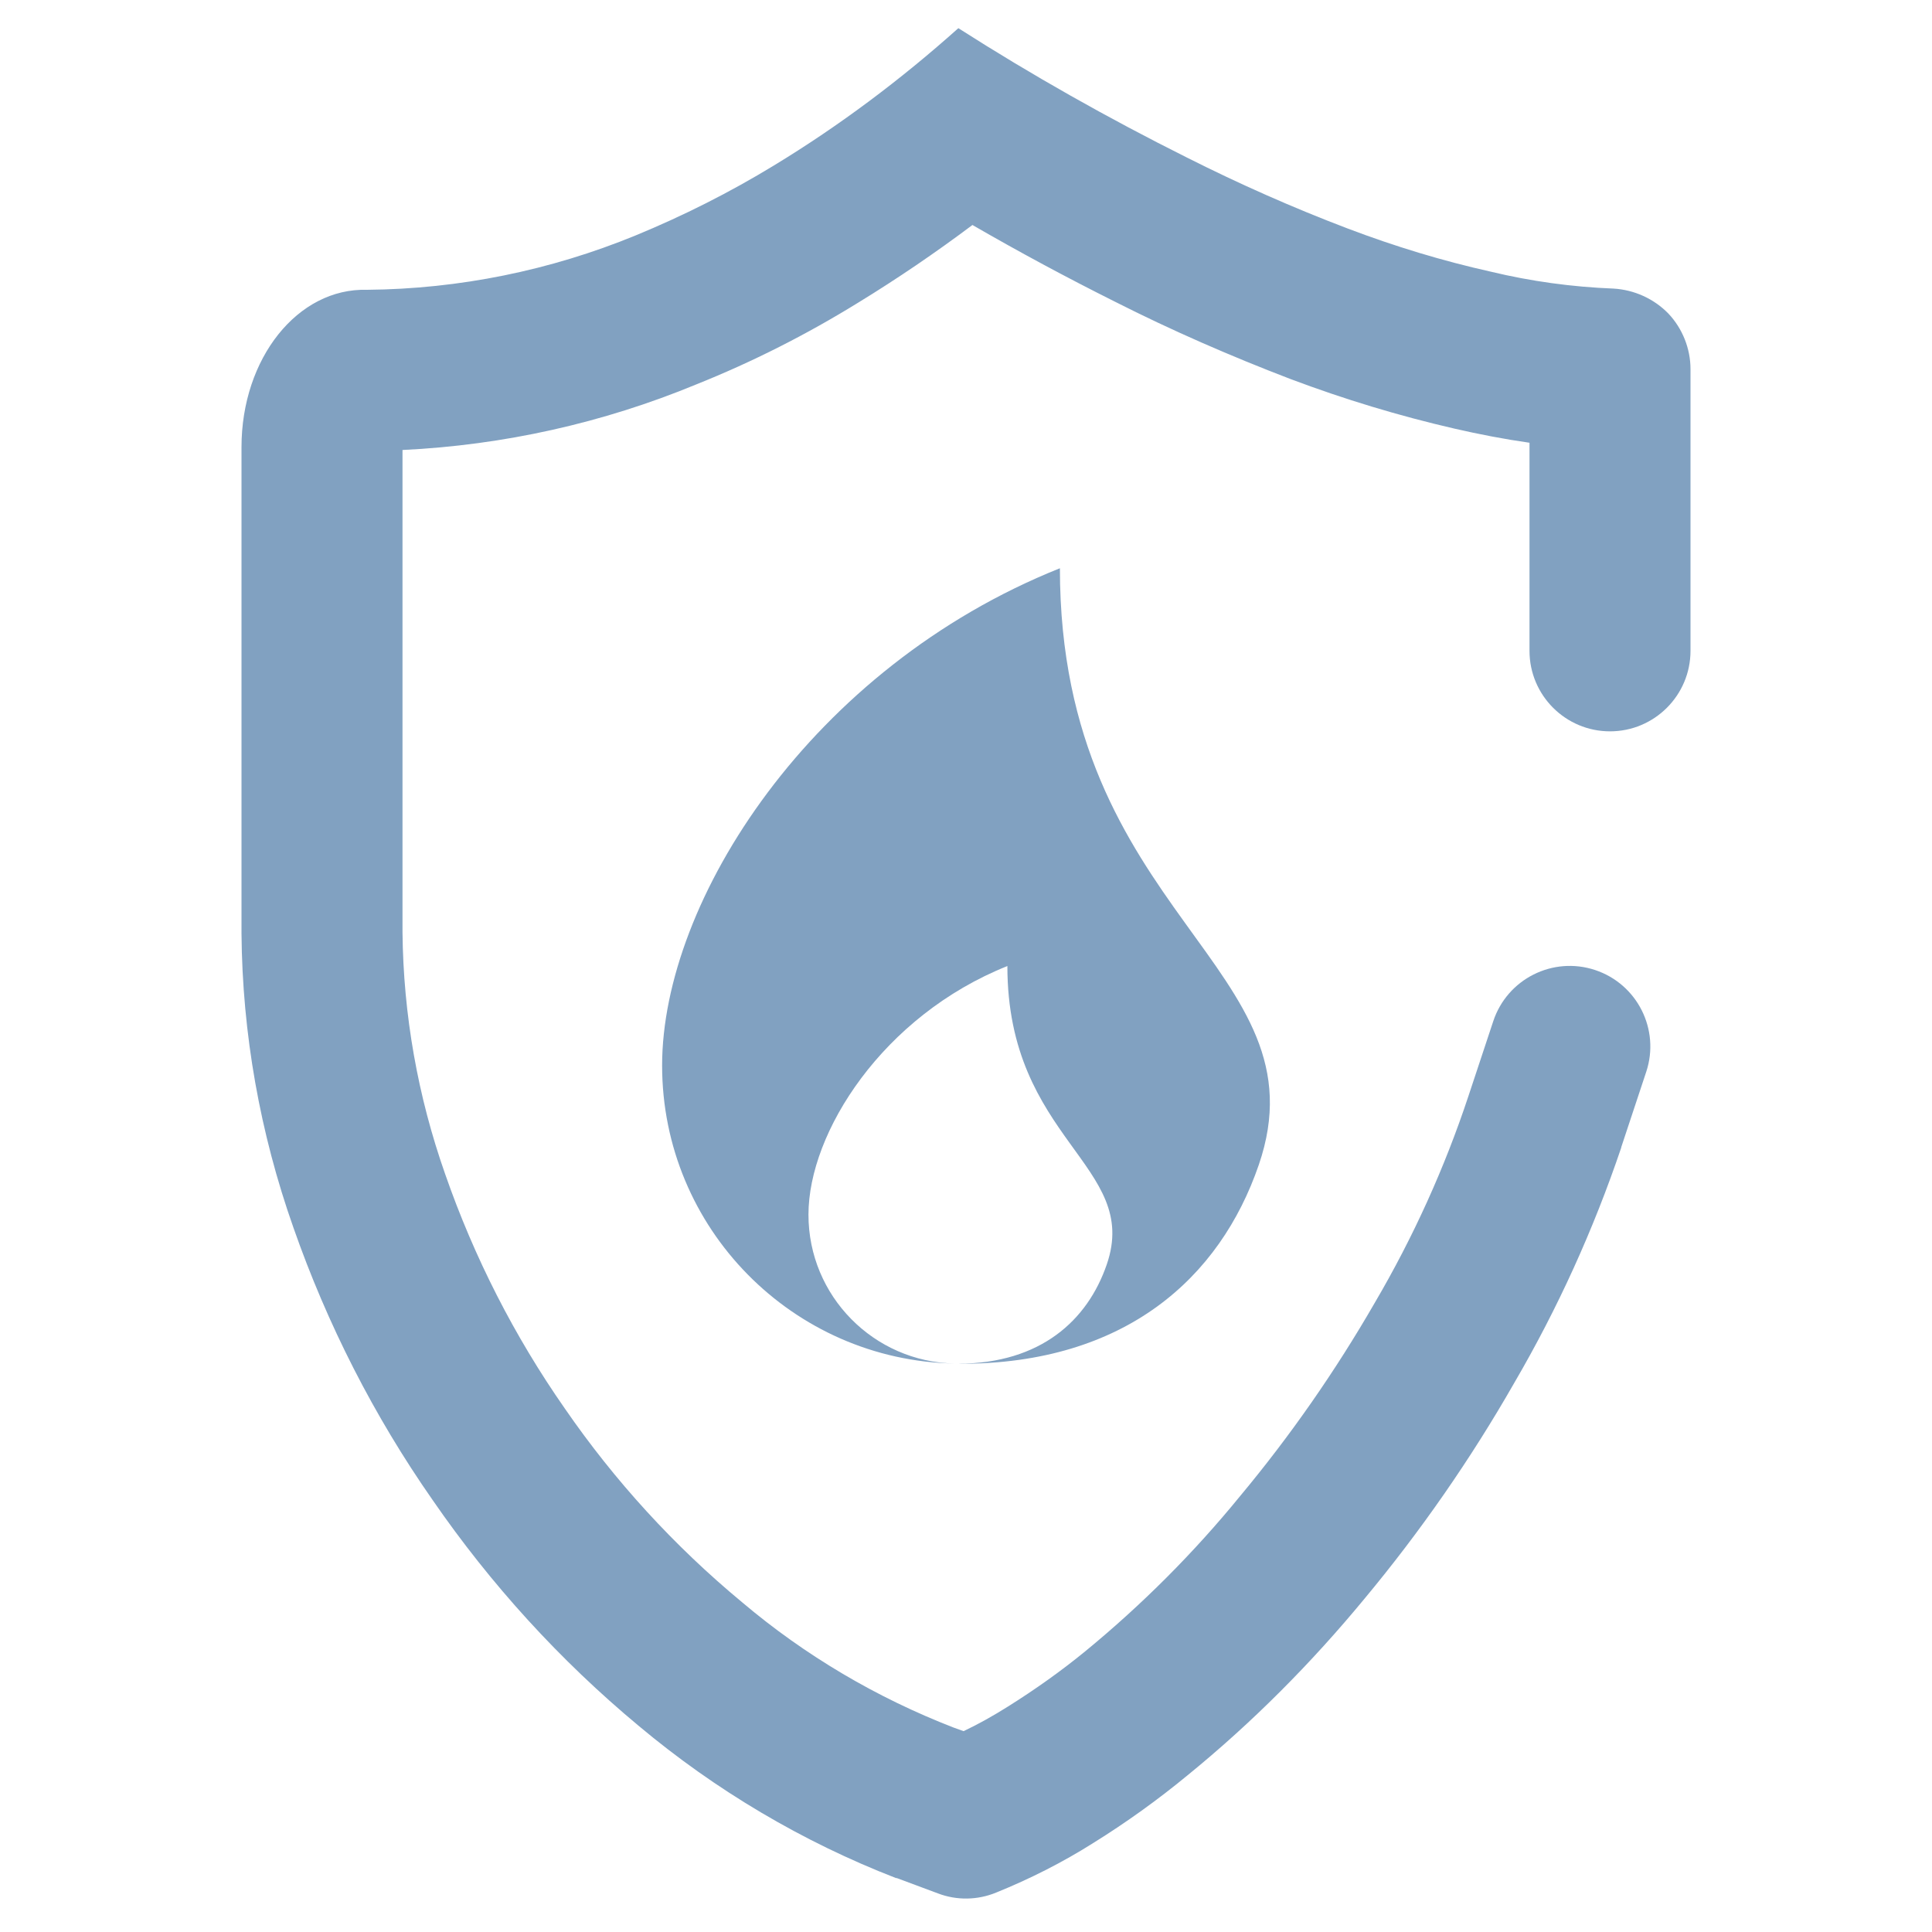 <?xml version="1.0" encoding="UTF-8" standalone="no"?><!-- Generator: Gravit.io --><svg xmlns="http://www.w3.org/2000/svg" xmlns:xlink="http://www.w3.org/1999/xlink" style="isolation:isolate" viewBox="0 0 48 48" width="48pt" height="48pt"><linearGradient id="_lgradient_3" x1="0" y1="0.5" x2="1" y2="0.5" gradientTransform="matrix(36,0,0,46.469,6,0.7)" gradientUnits="userSpaceOnUse"><stop offset="0%" stop-opacity="1" style="stop-color:rgb(129,161,193)"/><stop offset="100%" stop-opacity="1" style="stop-color:rgb(129,161,193)"/></linearGradient><path d=" M 37.1 25.37 L 37.1 25.37 C 37.448 24.321 38.581 23.752 39.63 24.1 L 39.63 24.1 C 40.679 24.448 41.248 25.581 40.9 26.63 L 40.9 26.63 L 40.28 28.5 C 40.28 28.5 40.28 28.51 40.28 28.51 C 39.59 30.55 38.7 32.51 37.62 34.36 C 36.54 36.25 35.29 38.05 33.9 39.72 C 32.58 41.32 31.11 42.8 29.5 44.11 C 28.76 44.72 27.98 45.28 27.16 45.79 C 26.4 46.27 25.59 46.68 24.75 47.02 C 24.29 47.21 23.77 47.22 23.3 47.04 L 22.28 46.66 C 22.27 46.66 22.27 46.66 22.26 46.66 C 19.94 45.76 17.78 44.48 15.87 42.88 C 13.91 41.25 12.19 39.36 10.75 37.27 C 9.29 35.18 8.13 32.9 7.29 30.5 C 6.46 28.15 6.02 25.68 6 23.19 C 6 23.18 6 23.18 6 23.17 L 6 11.11 C 6 8.902 7.398 7.15 9.12 7.2 L 9.12 7.2 C 11.41 7.18 13.67 6.72 15.79 5.85 C 16.98 5.36 18.13 4.78 19.23 4.11 C 20.86 3.12 22.39 1.97 23.81 0.7 C 25.64 1.87 27.54 2.94 29.48 3.91 C 30.79 4.57 32.12 5.16 33.49 5.68 C 34.65 6.12 35.83 6.48 37.04 6.75 C 38.04 6.99 39.06 7.13 40.09 7.17 C 40.6 7.2 41.09 7.42 41.45 7.79 C 41.8 8.16 42 8.66 42 9.17 L 42 16.17 L 42 16.17 C 42 17.274 41.104 18.17 40 18.17 L 40 18.17 C 38.896 18.17 38 17.274 38 16.17 L 38 16.17 L 38 11 C 37.37 10.91 36.75 10.79 36.14 10.65 C 34.75 10.33 33.4 9.92 32.07 9.42 C 30.58 8.85 29.11 8.21 27.69 7.49 C 26.49 6.89 25.32 6.26 24.16 5.59 C 23.24 6.28 22.3 6.92 21.32 7.52 C 20.04 8.31 18.7 8.99 17.3 9.55 C 14.98 10.51 12.51 11.06 10 11.18 L 10 23.16 C 10.02 25.21 10.38 27.24 11.06 29.17 C 11.78 31.24 12.78 33.2 14.03 34.99 C 15.27 36.79 16.75 38.41 18.44 39.81 C 20 41.13 21.78 42.18 23.69 42.92 L 23.94 43.01 C 24.32 42.83 24.69 42.62 25.04 42.4 C 25.71 41.98 26.36 41.52 26.97 41.02 C 28.37 39.87 29.66 38.58 30.81 37.17 C 32.06 35.67 33.18 34.06 34.16 32.36 C 35.11 30.74 35.89 29.02 36.48 27.24 L 37.1 25.37 Z " fill="url(#_lgradient_3)"/><linearGradient id="_lgradient_4" x1="0.621" y1="0.044" x2="0.488" y2="0.963" gradientTransform="matrix(15.1,0,0,19.766,16.45,14.117)" gradientUnits="userSpaceOnUse"><stop offset="0%" stop-opacity="1" style="stop-color:rgb(129,161,193)"/><stop offset="100%" stop-opacity="1" style="stop-color:rgb(129,161,193)"/></linearGradient><path d=" M 26.333 14.118 C 20.156 16.589 16.45 22.378 16.45 26.472 C 16.45 30.517 19.693 33.8 23.72 33.877 C 21.707 33.837 20.086 32.2 20.086 30.178 C 20.086 28.131 21.939 25.236 25.028 24.001 C 25.028 28.325 28.344 28.95 27.498 31.413 C 27.019 32.81 25.85 33.87 23.824 33.881 C 23.836 33.881 23.849 33.883 23.862 33.883 C 27.956 33.883 30.31 31.75 31.274 28.941 C 32.965 24.015 26.333 22.765 26.333 14.117 L 26.333 14.118 Z " fill="url(#_lgradient_4)"/></svg>